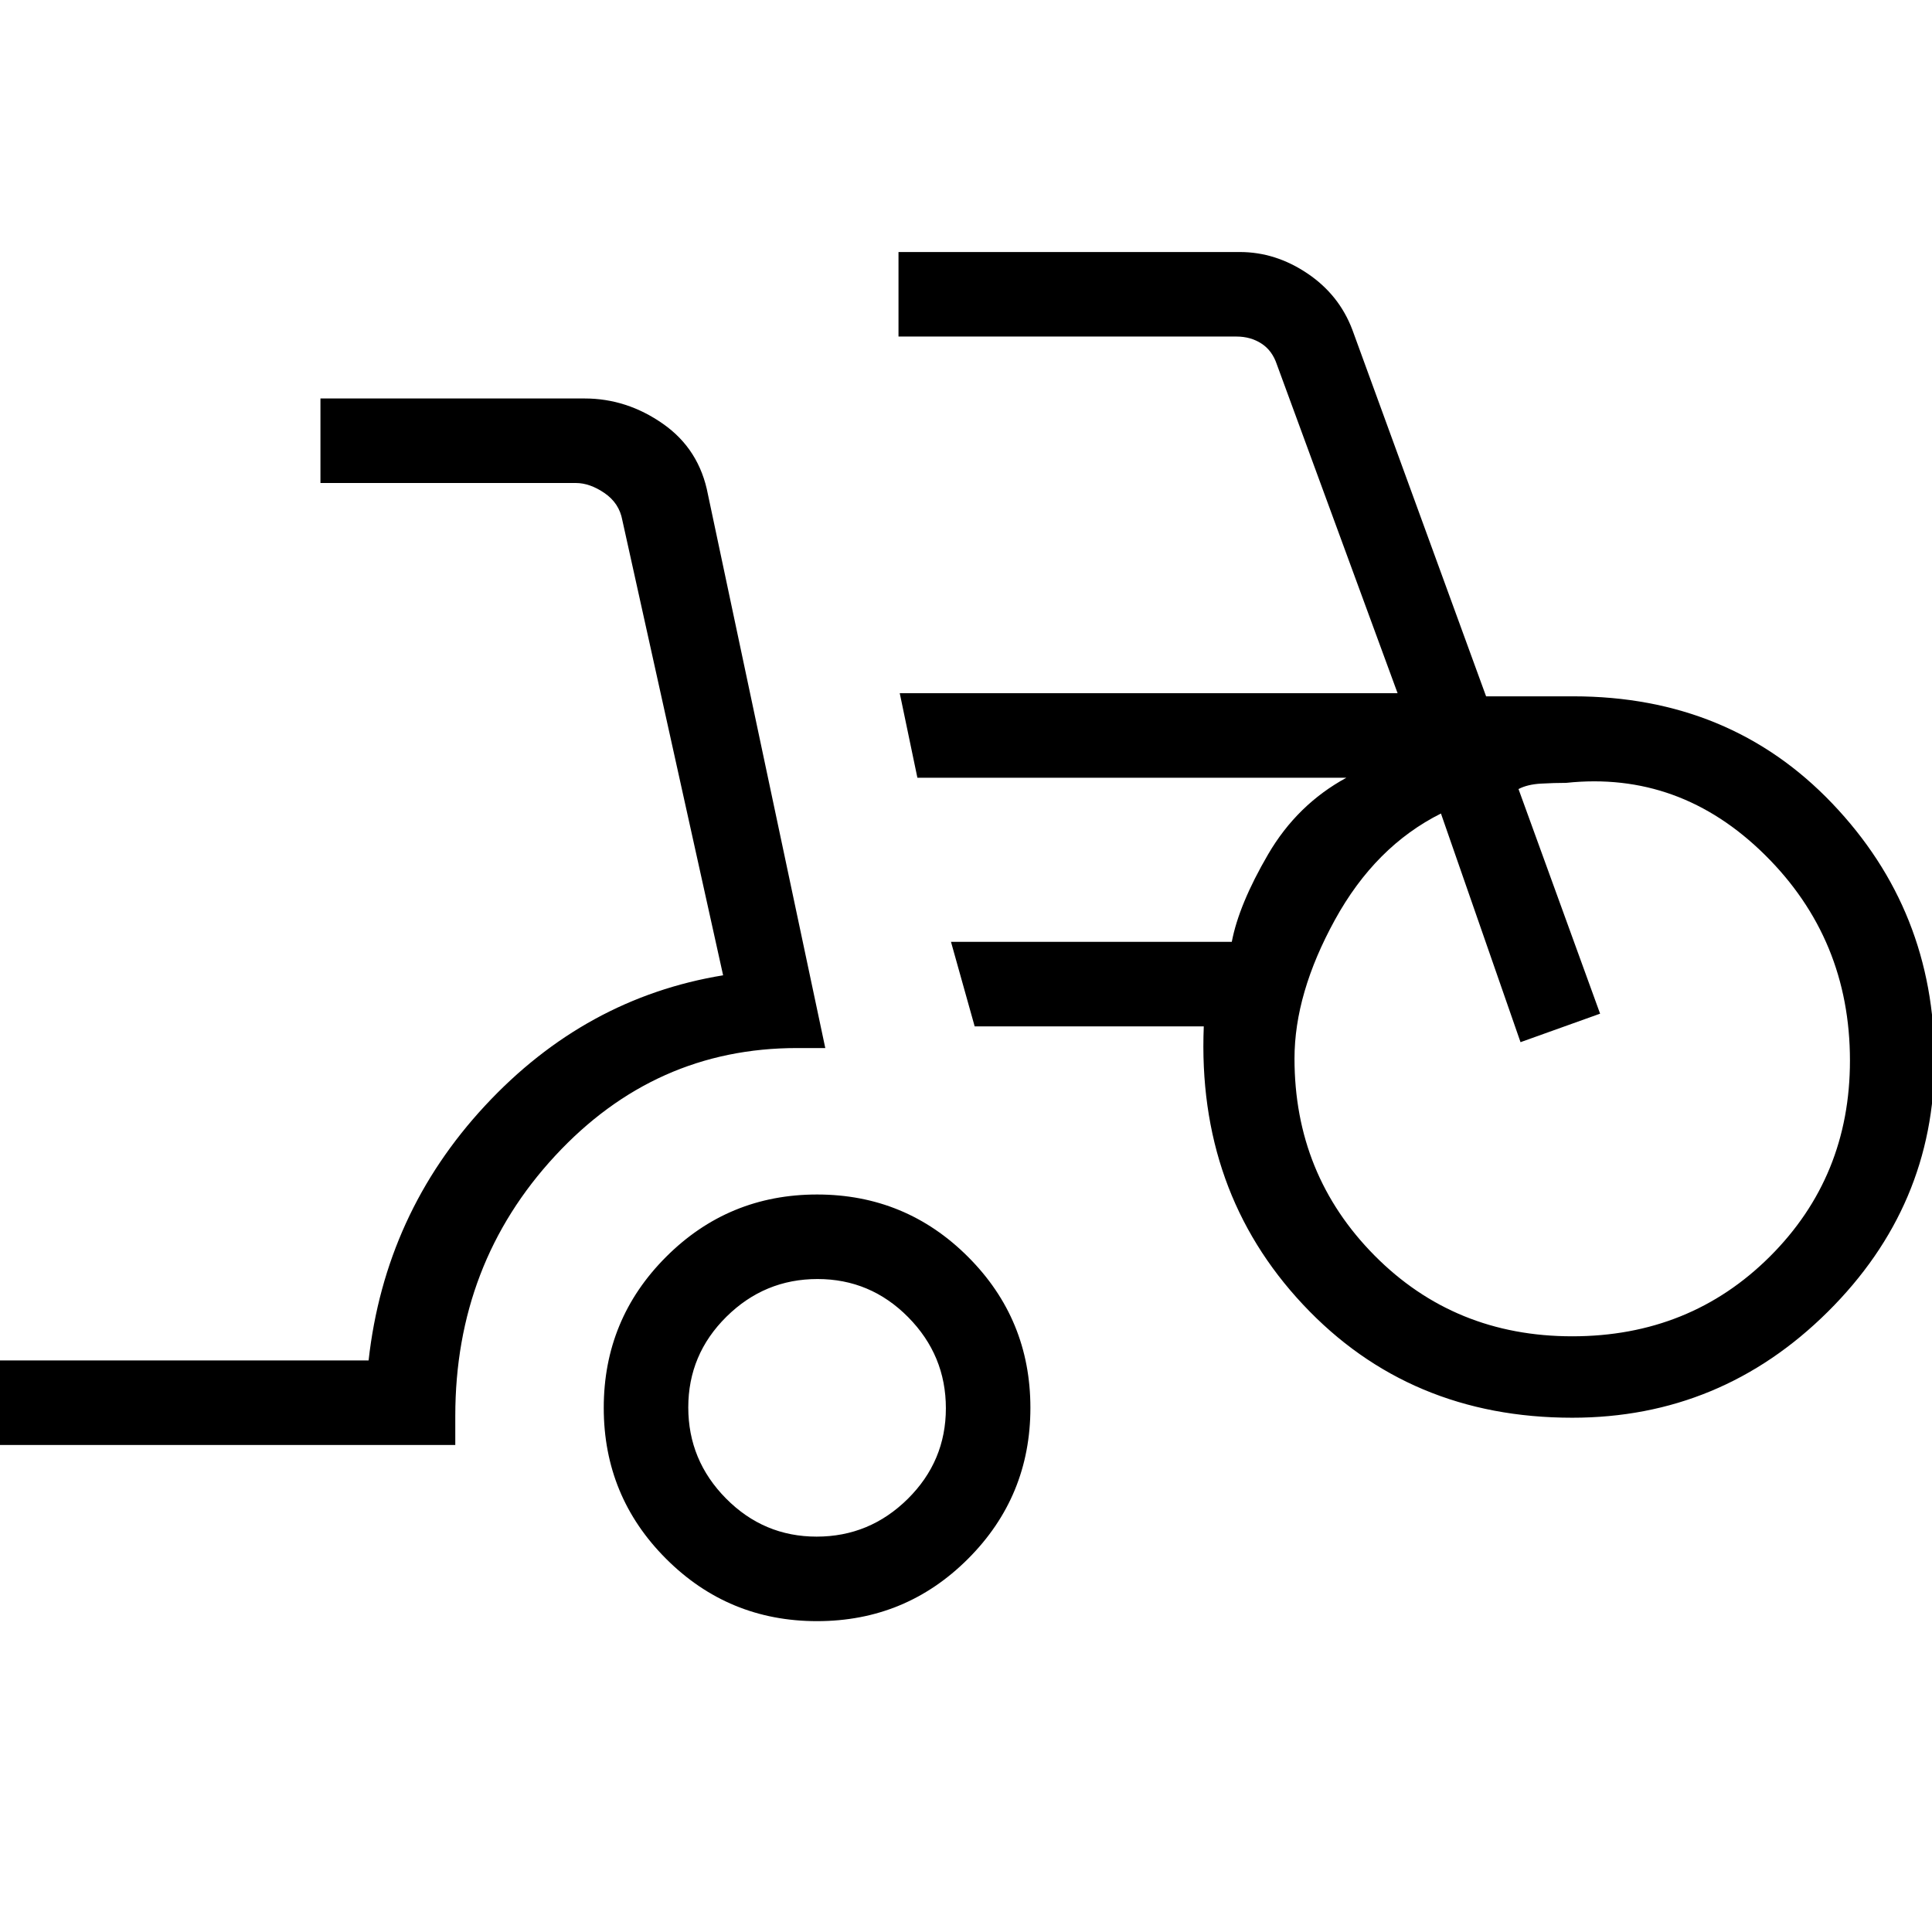 <svg xmlns="http://www.w3.org/2000/svg" height="20" viewBox="0 -960 960 960" width="20"><path d="M-2.77-242v-42h185.92q8.16-73.08 57.89-126.62 49.73-53.53 118.27-64.76l-50.08-226.16q-1.54-8.46-8.85-13.46-7.3-5-14.23-5H159.23v-42H290.5q20.98 0 39.01 12.65 18.03 12.66 22.26 35.04l58.31 275.08H396q-70.62 0-120.19 53.58-49.58 53.57-49.58 129.19V-242h-229ZM406-154.46q-44.04 0-75.02-30.98Q300-216.42 300-260.46q0-44.04 30.98-75.02 30.98-30.98 75.02-30.98 44.04 0 75.02 30.98Q512-304.5 512-260.46q0 44.04-30.98 75.02-30.98 30.98-75.02 30.98Zm-.21-42q26.3 0 45.26-18.74Q470-233.95 470-260.25q0-26.3-18.74-45.26-18.75-18.95-45.05-18.95-26.3 0-45.26 18.74Q342-286.97 342-260.67q0 26.3 18.74 45.25 18.75 18.96 45.05 18.96Zm375.44-59.08q-81.08 0-133.77-56.23Q594.77-368 598.15-450H484.31l-11.77-42h139.53q3.55-18.62 18.01-43.42 14.46-24.81 38.92-38.12H455.85l-8.77-42h247.38l-60-163.38q-2.31-6.93-7.69-10.39-5.39-3.46-12.31-3.46h-168v-42h169.6q17.76 0 33.55 10.62 15.8 10.61 22.39 28.07L738.43-614h43.27q77.93 0 128.73 53.22 50.8 53.22 50.8 127.56 0 72.45-53.04 125.07-53.05 52.61-126.96 52.61Zm0-40.46q58.46 0 98.23-39.65 39.77-39.66 39.77-97.35 0-60.46-42.27-102.23T778.23-571q-5.92 0-12.61.38-6.7.39-11.08 2.7l40.54 111.61-39.54 14.16L716-555.77q-32.62 16.31-52.69 52.85-20.08 36.54-20.08 68.92 0 57.69 39.77 97.85Q722.77-296 781.23-296ZM406-260.46ZM781.23-434Z"/></svg>